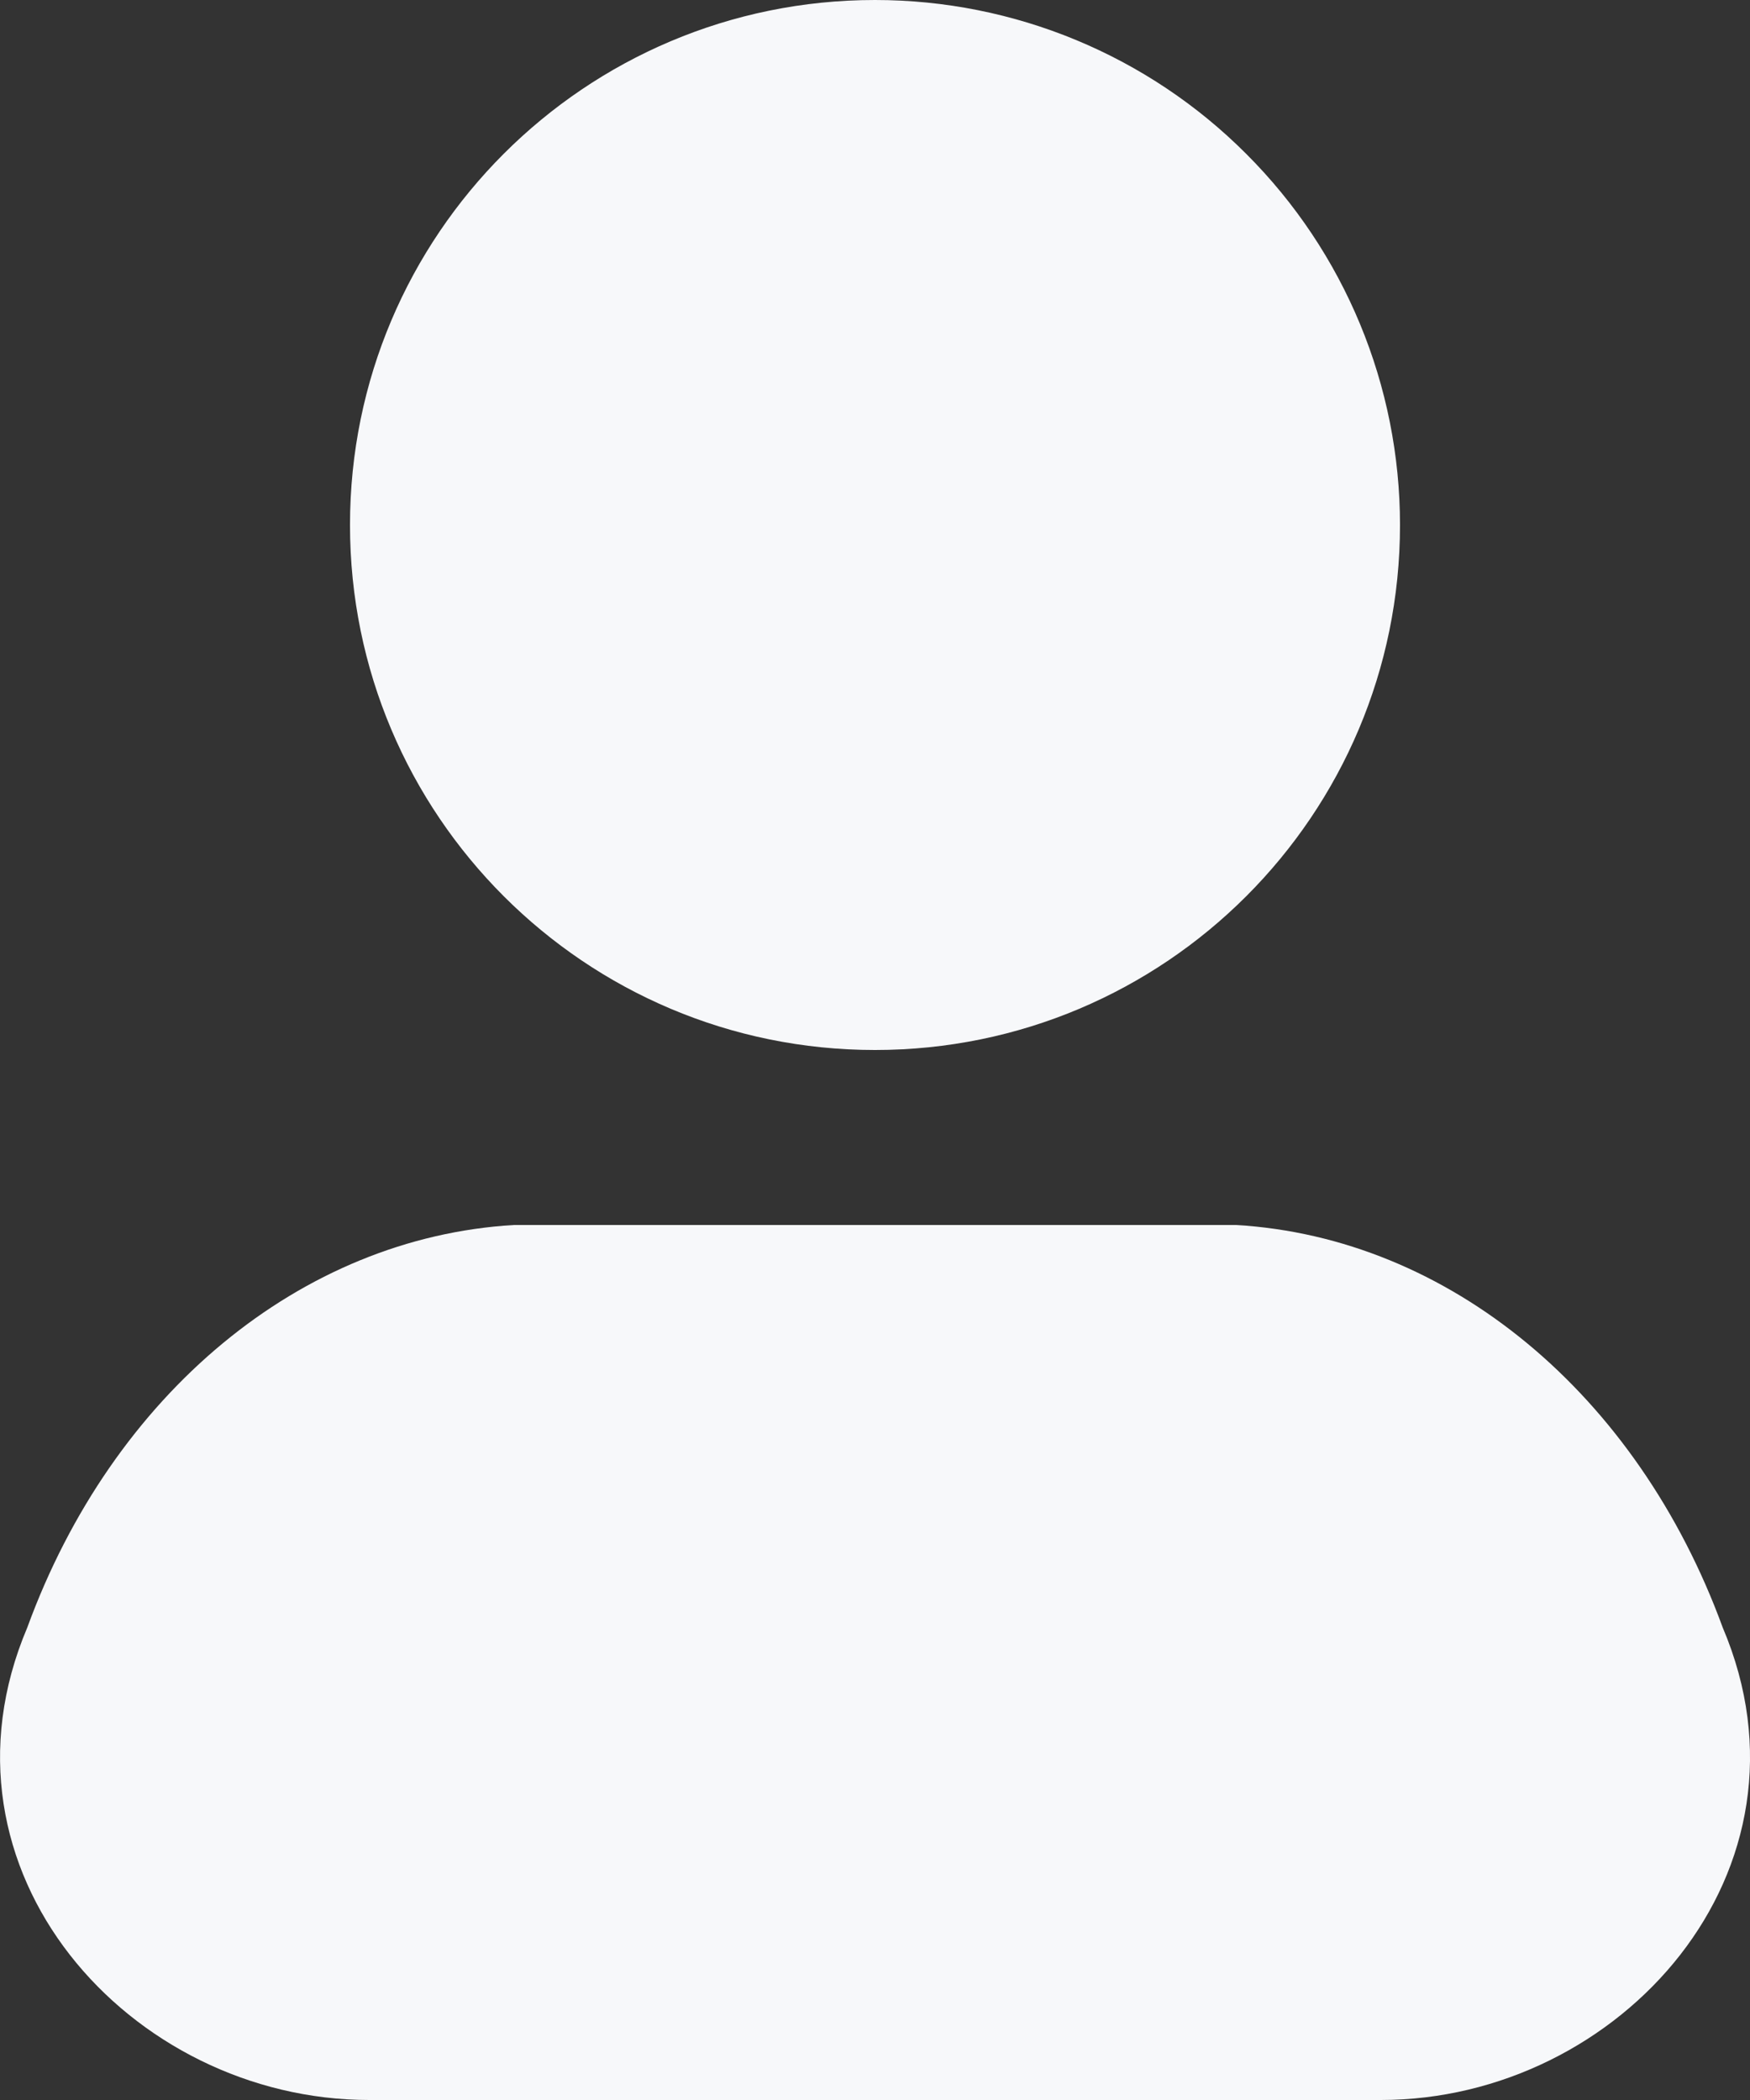 <svg width="10" height="12" viewBox="0 0 10 12" fill="none" xmlns="http://www.w3.org/2000/svg">
<rect x="0" y="0" width="10" height="12" fill="#333333" stroke="none"/>
<path fill-rule="evenodd" clip-rule="evenodd" d="M7.064 7H2.936C1.721 7.072 0.644 7.963 0.156 9.3C-0.433 10.688 0.742 12 2.11 12H7.89C9.258 12 10.434 10.688 9.844 9.3C9.355 7.963 8.279 7.072 7.064 7Z" fill="#F7F8FA"/>
<path fill-rule="evenodd" clip-rule="evenodd" d="M8 3C8 4.657 6.657 6 5 6C3.343 6 2 4.657 2 3C2 1.343 3.343 0 5 0C5.796 0 6.559 0.316 7.121 0.879C7.684 1.441 8 2.204 8 3Z" fill="#F7F8FA"/>
</svg>
